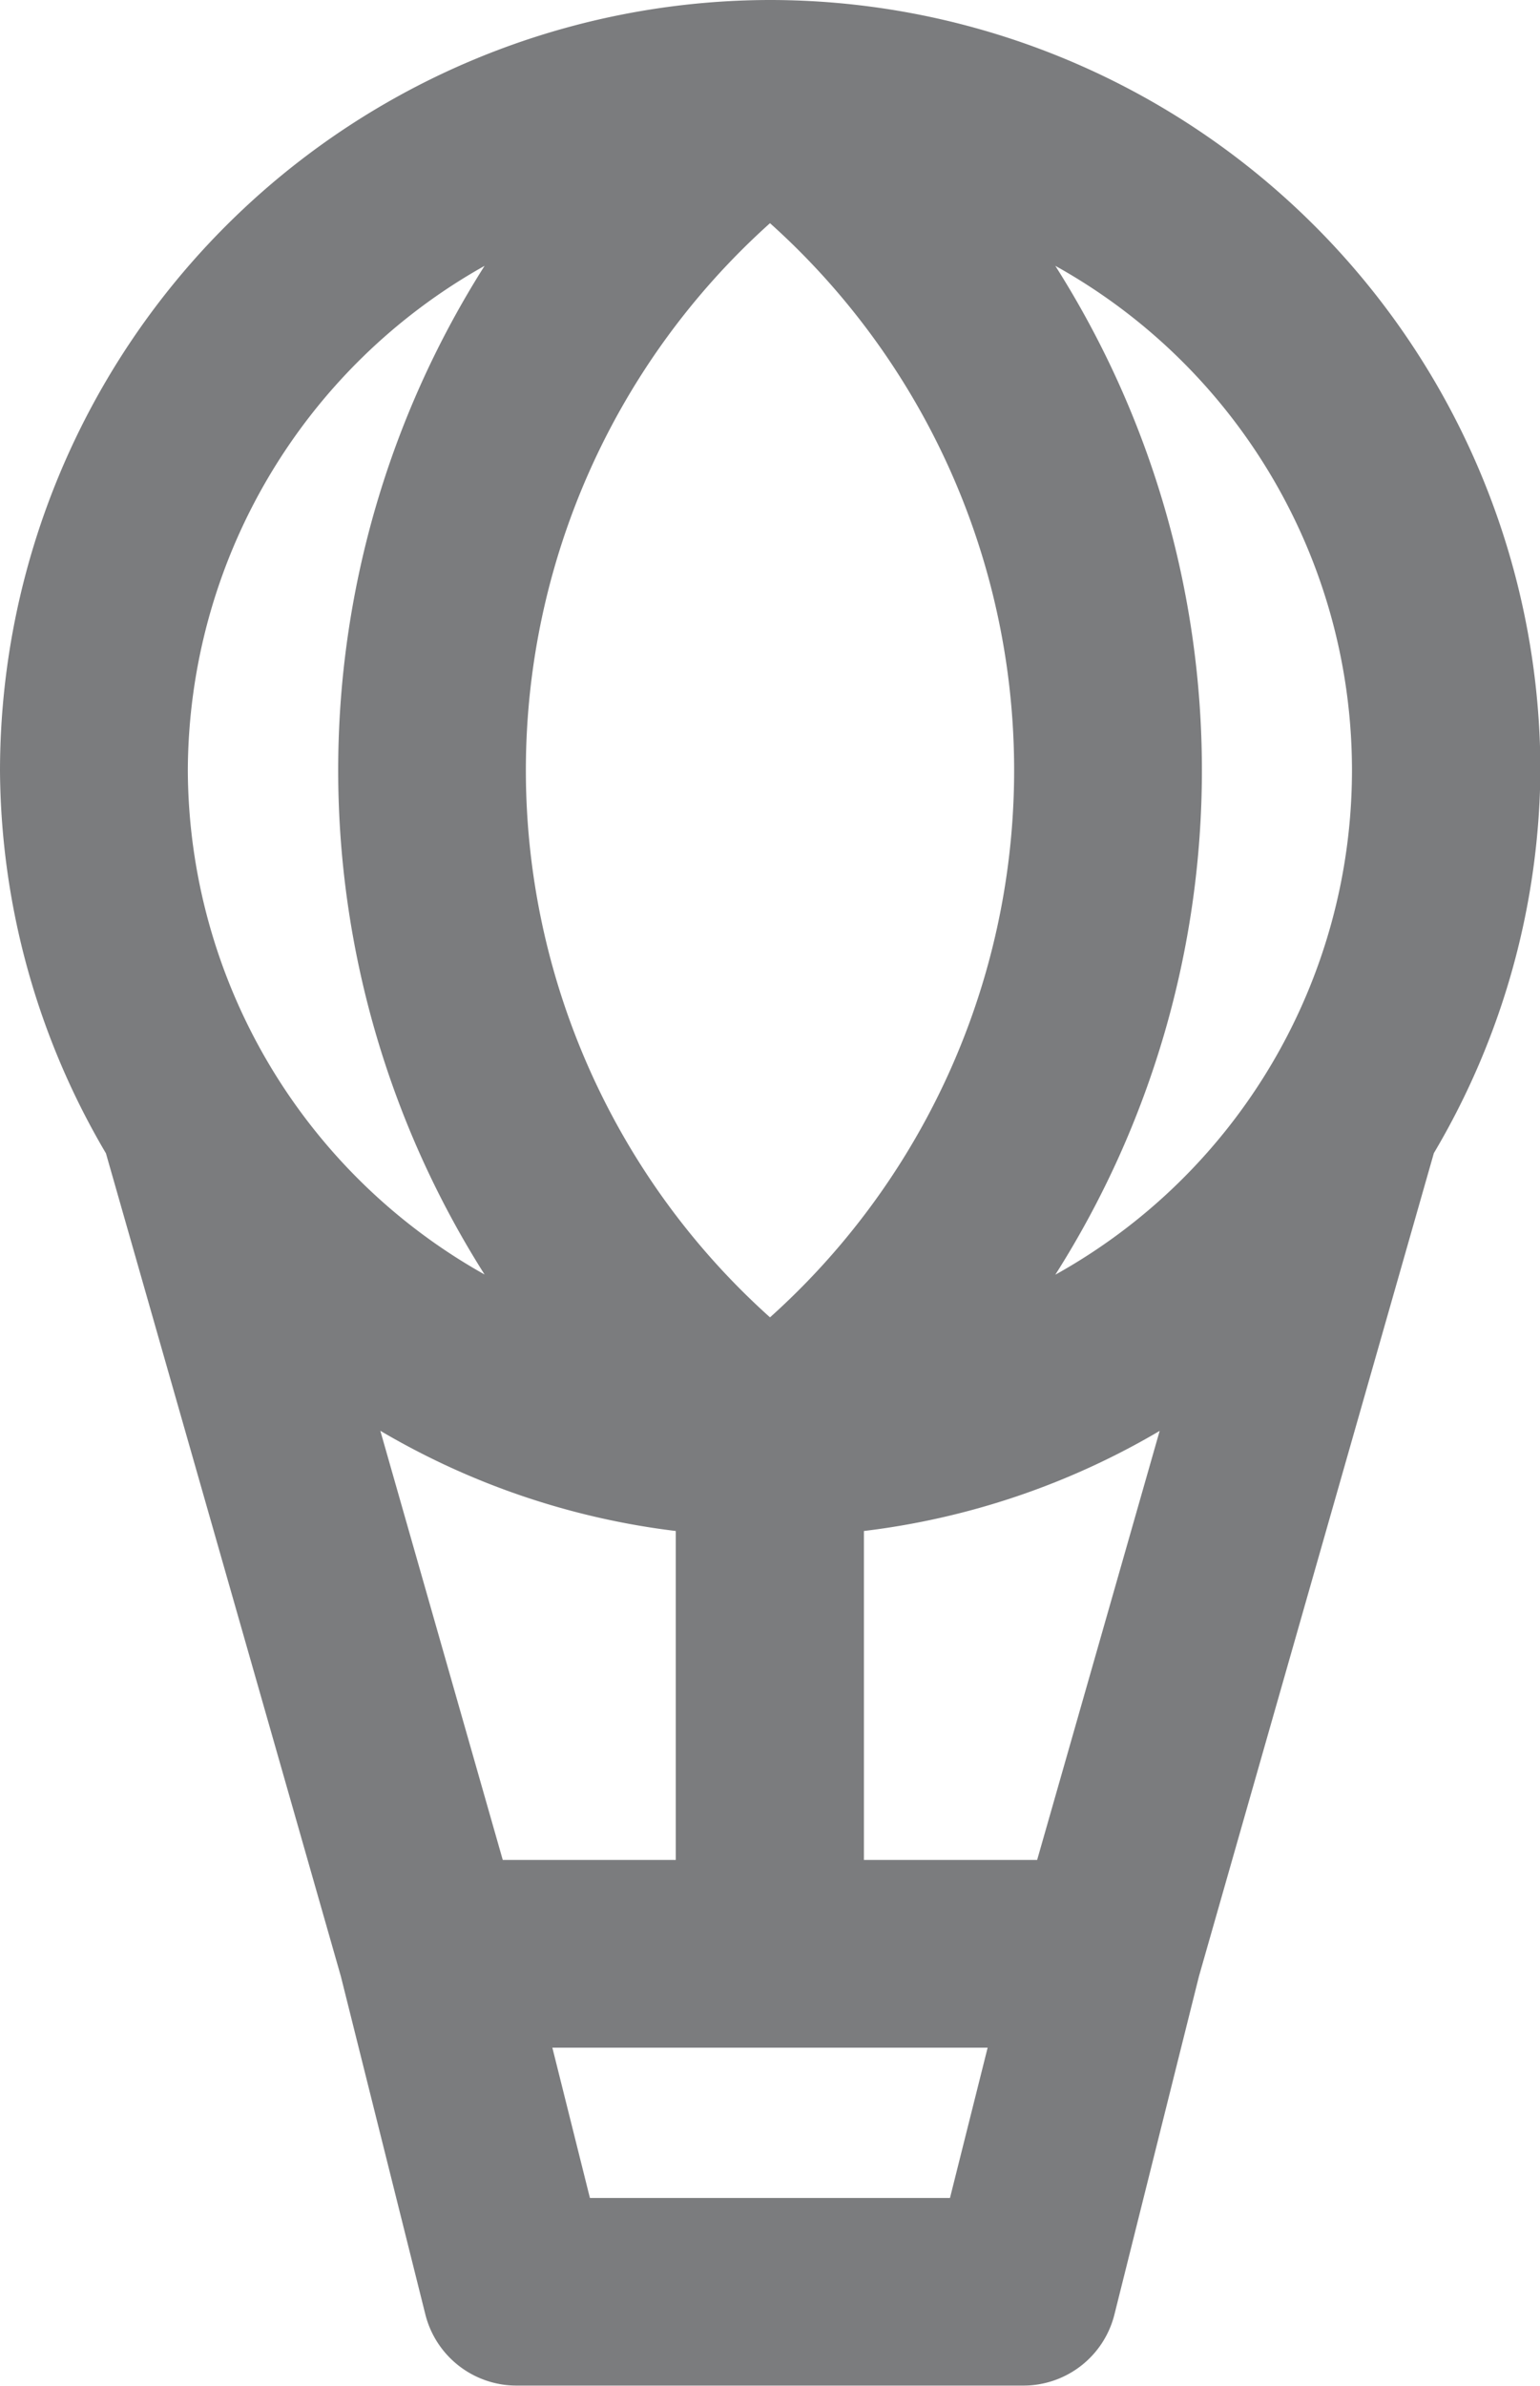 <svg xmlns="http://www.w3.org/2000/svg" width="15.496" height="24" viewBox="0 0 15.496 24">
  <path id="Path_15" data-name="Path 15" d="M11.648,1.65h-.009A7.759,7.759,0,0,0,3.9,9.4a7.658,7.658,0,0,0,1.066,3.851L7.33,21.53v0l.85,3.4a.946.946,0,0,0,.917.716h5.1a.944.944,0,0,0,.917-.716l.85-3.4v0l2.364-8.281A7.657,7.657,0,0,0,19.4,9.4,7.756,7.756,0,0,0,11.648,1.65Zm0,2.245a7.392,7.392,0,0,1,0,11.006,7.392,7.392,0,0,1,0-11.006ZM5.79,9.4A5.842,5.842,0,0,1,8.776,4.324a9.472,9.472,0,0,0,0,10.146A5.839,5.839,0,0,1,5.79,9.4ZM8.959,20.359,7.727,16.042A7.663,7.663,0,0,0,10.7,17.05v3.309Zm4.5,3.4H9.836l-.378-1.512h4.38Zm.877-3.4H12.593V17.05a7.663,7.663,0,0,0,2.976-1.007Zm.183-5.887a9.465,9.465,0,0,0,0-10.148,5.805,5.805,0,0,1,0,10.148Z" transform="translate(-3.9 -1.65)" fill="#7b7c7e"/>
</svg>
